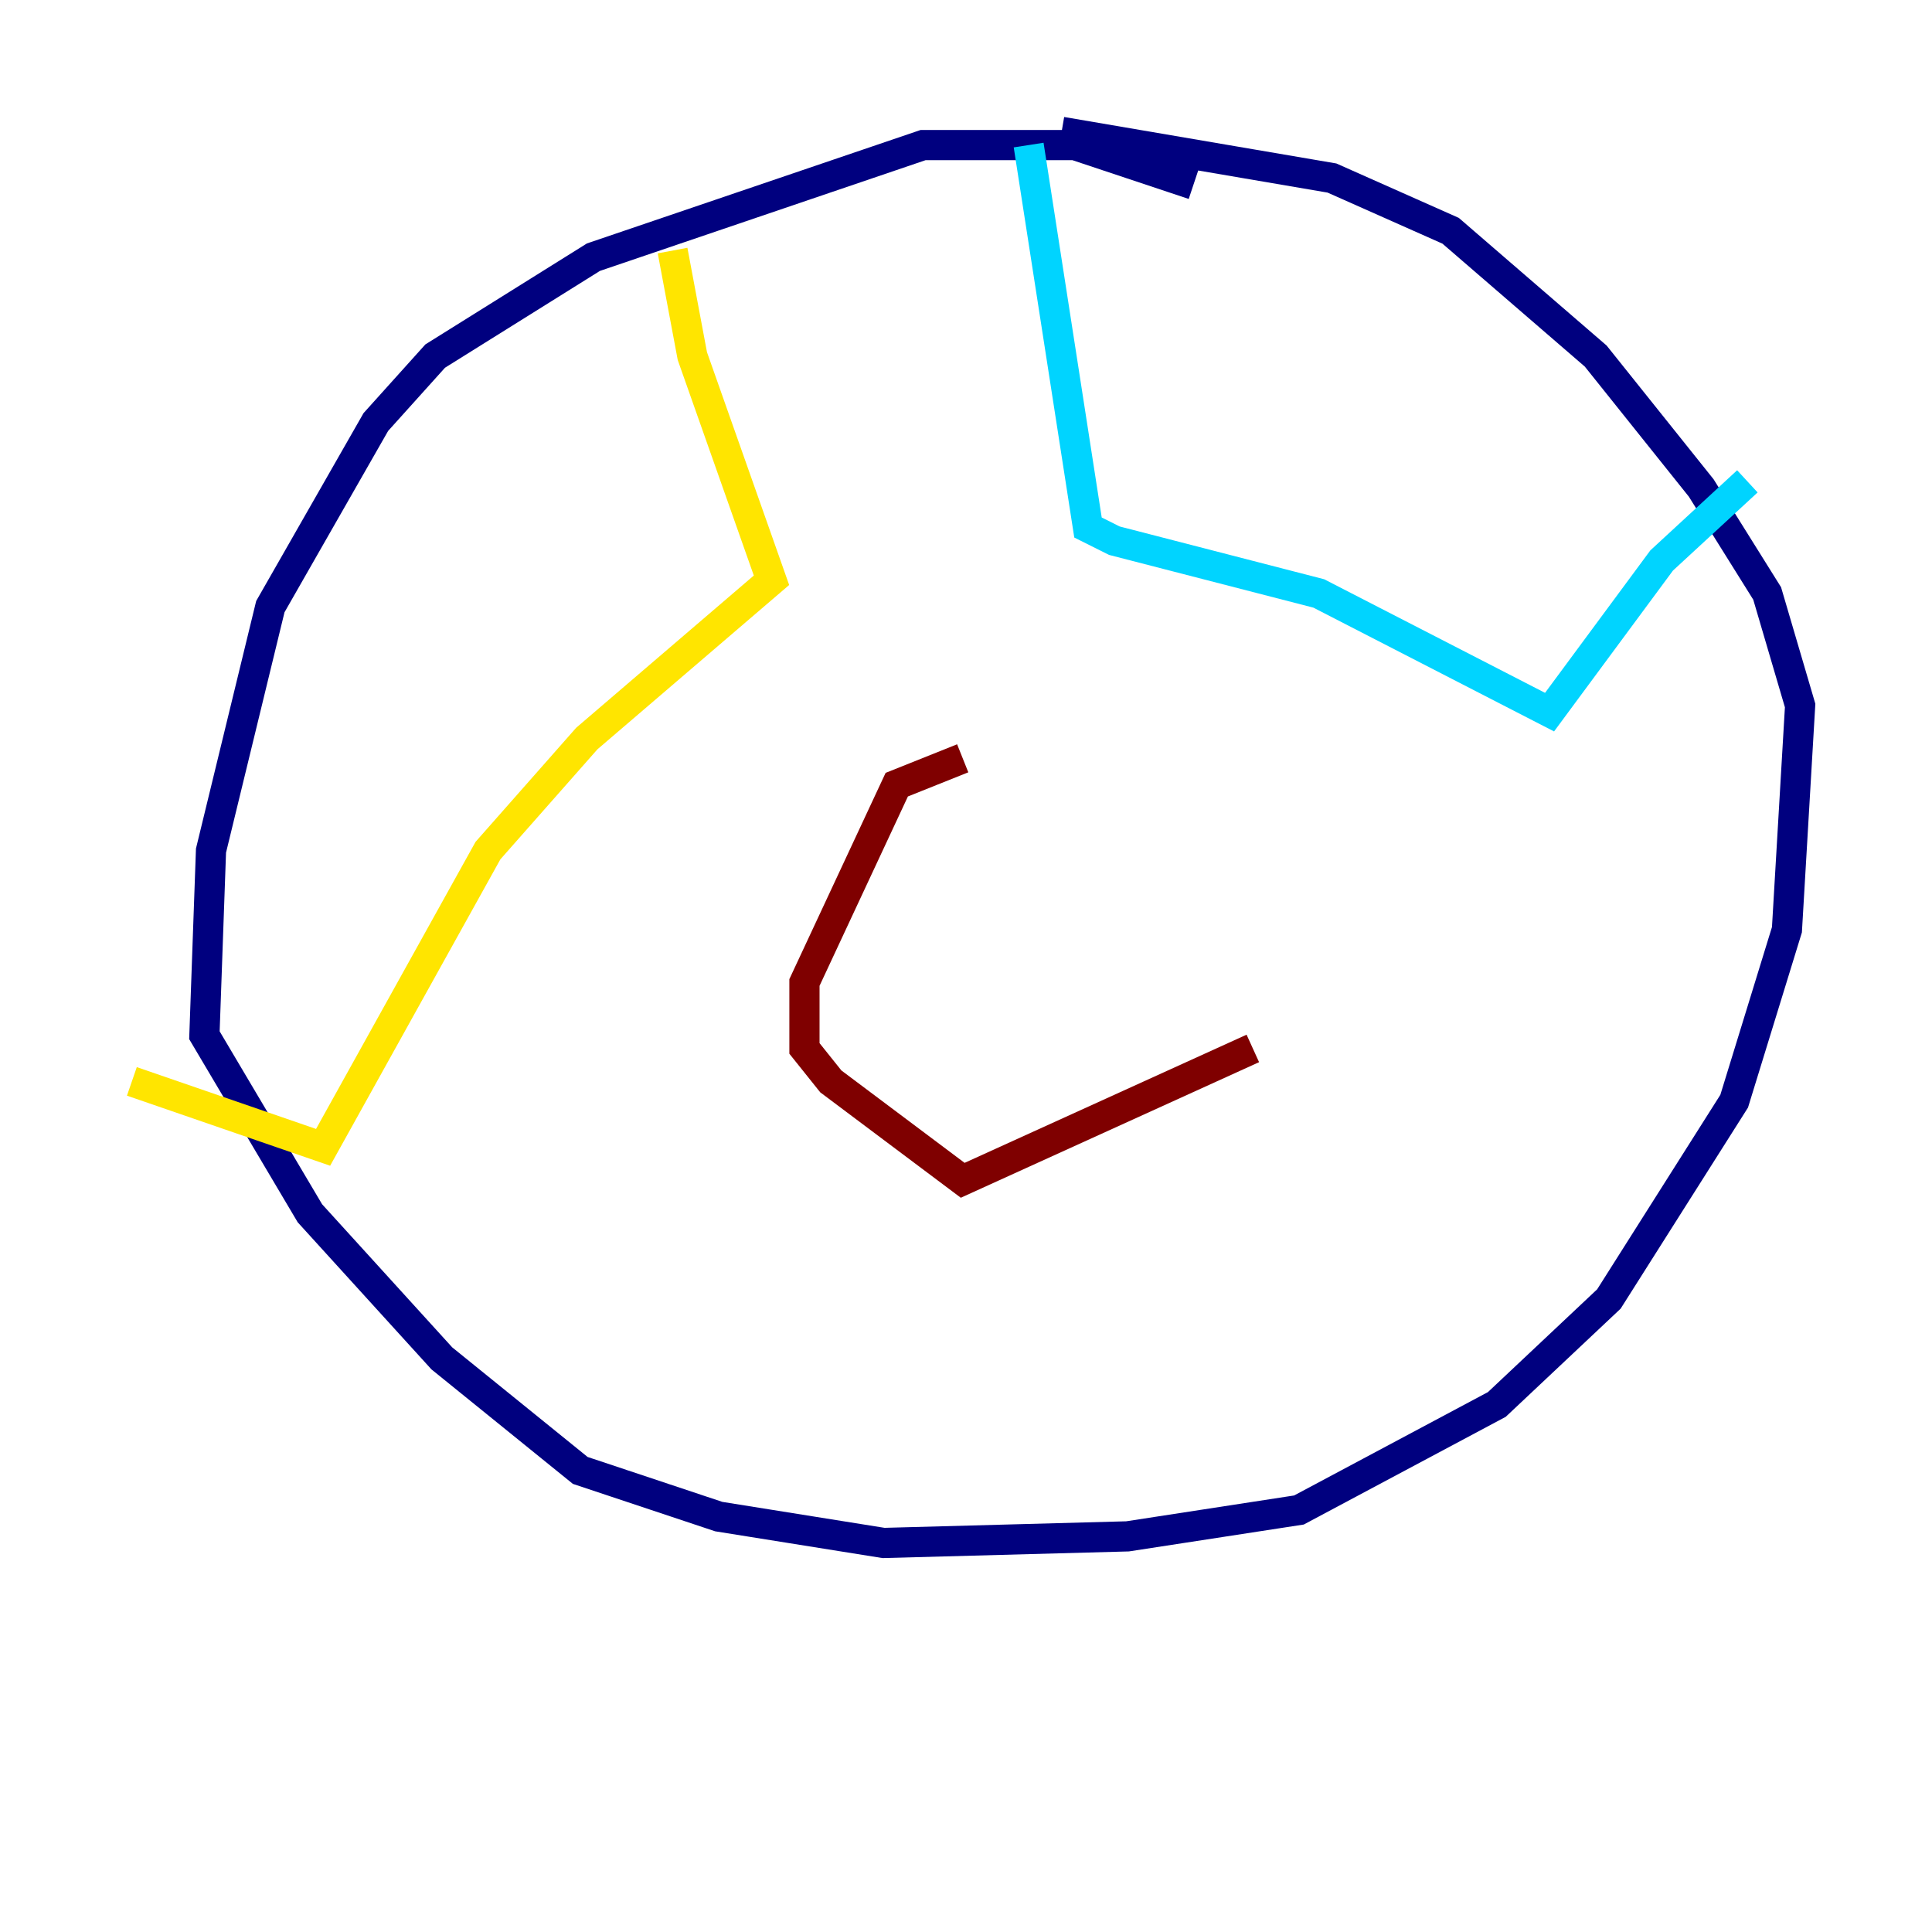 <?xml version="1.0" encoding="utf-8" ?>
<svg baseProfile="tiny" height="128" version="1.2" viewBox="0,0,128,128" width="128" xmlns="http://www.w3.org/2000/svg" xmlns:ev="http://www.w3.org/2001/xml-events" xmlns:xlink="http://www.w3.org/1999/xlink"><defs /><polyline fill="none" points="79.072,12.232 71.208,9.611 61.16,9.611 39.317,17.038 28.833,23.59 24.901,27.959 17.911,40.191 13.979,56.355 13.543,68.587 20.532,80.382 29.27,89.993 38.444,97.42 47.618,100.478 58.539,102.225 74.703,101.788 86.061,100.041 99.167,93.051 106.594,86.061 114.894,72.956 118.389,61.597 119.263,46.744 117.079,39.317 112.71,32.328 105.72,23.59 96.109,15.29 88.246,11.795 70.335,8.737" stroke="#00007f" stroke-width="2" /><polyline fill="none" points="68.15,9.611 72.082,34.949 73.829,35.822 87.372,39.317 102.662,47.181 110.089,37.133 115.768,31.891" stroke="#00d4ff" stroke-width="2" /><polyline fill="none" points="44.56,16.601 45.87,23.59 51.113,38.444 38.88,48.928 32.328,56.355 21.406,76.014 8.737,71.645" stroke="#ffe500" stroke-width="2" /><polyline fill="none" points="63.782,50.239 59.413,51.986 53.297,65.092 53.297,69.461 55.044,71.645 63.782,78.198 83.003,69.461" stroke="#7f0000" stroke-width="2" /></svg>